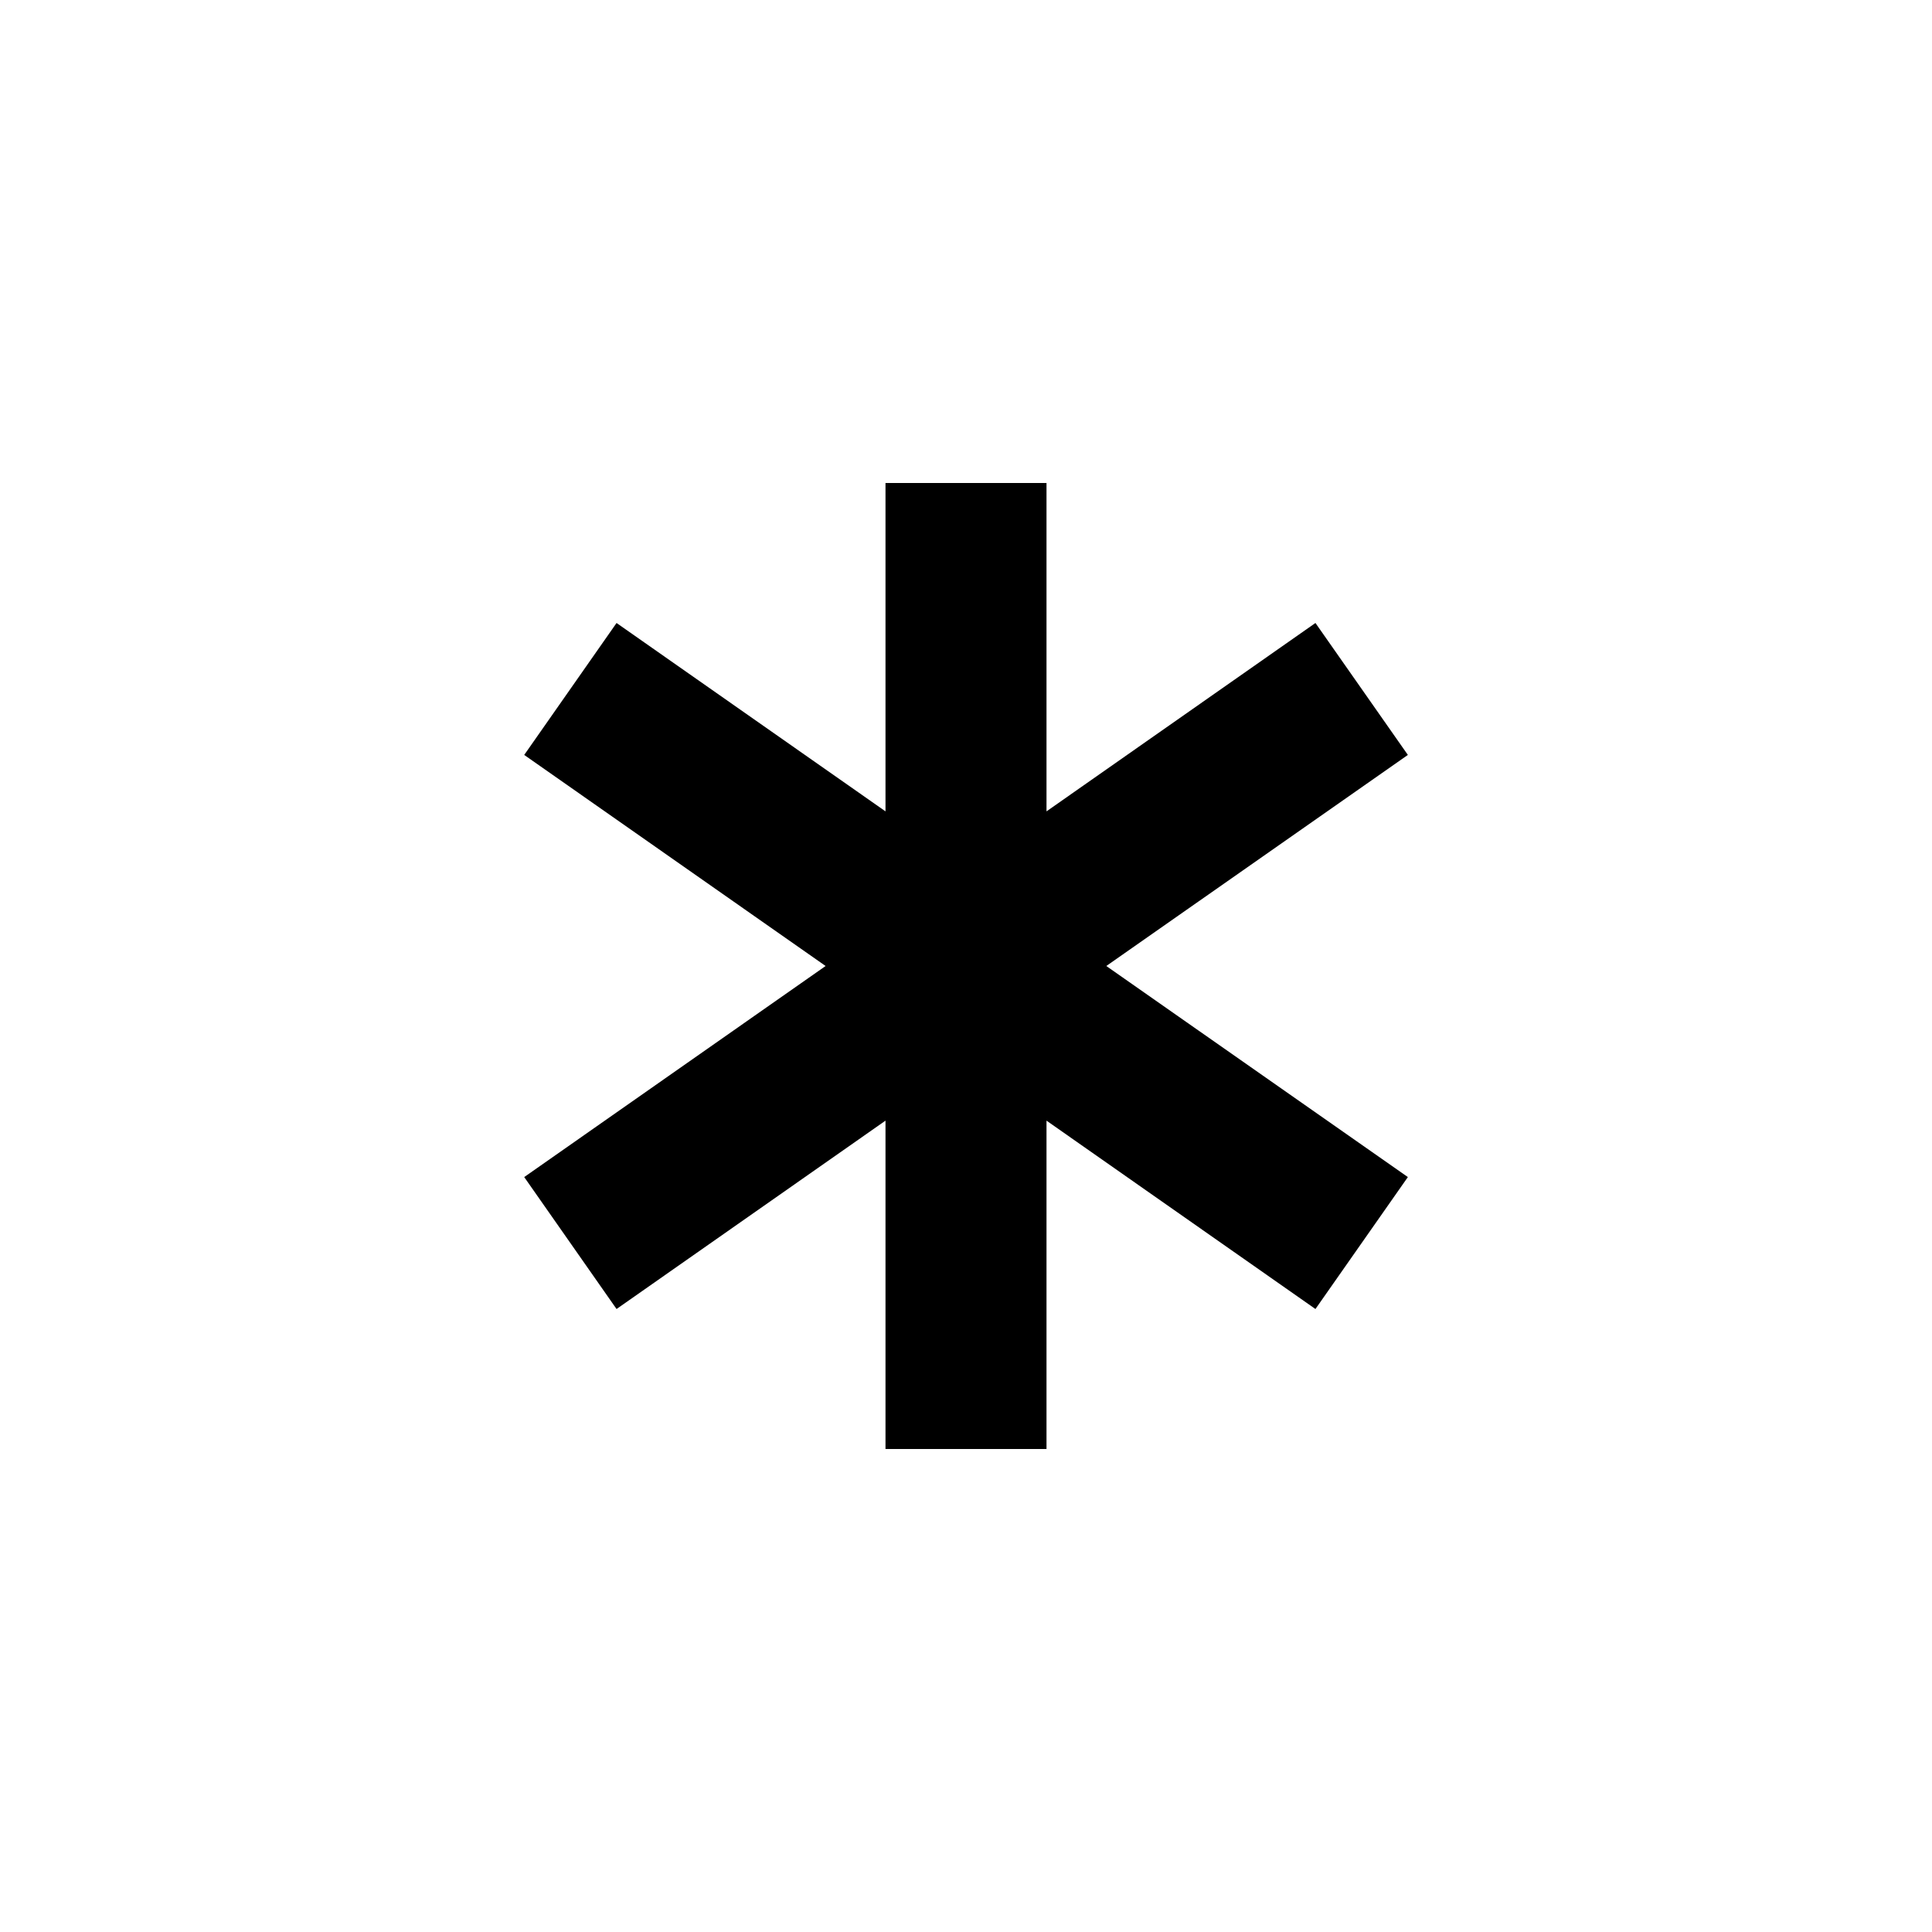 <svg xmlns='http://www.w3.org/2000/svg' id='icons_asterisk' viewBox='0 0 24 24'>
<path d='M11 6L13 6L13 10.079L16.341 7.739L17.489 9.378L13.743 12L17.489 14.622L16.341 16.261L13 13.921L13 18L11 18L11 13.921L7.659 16.261L6.512 14.622L10.256 12L6.512 9.378L7.659 7.739L11 10.079L11 6z' />
</svg>